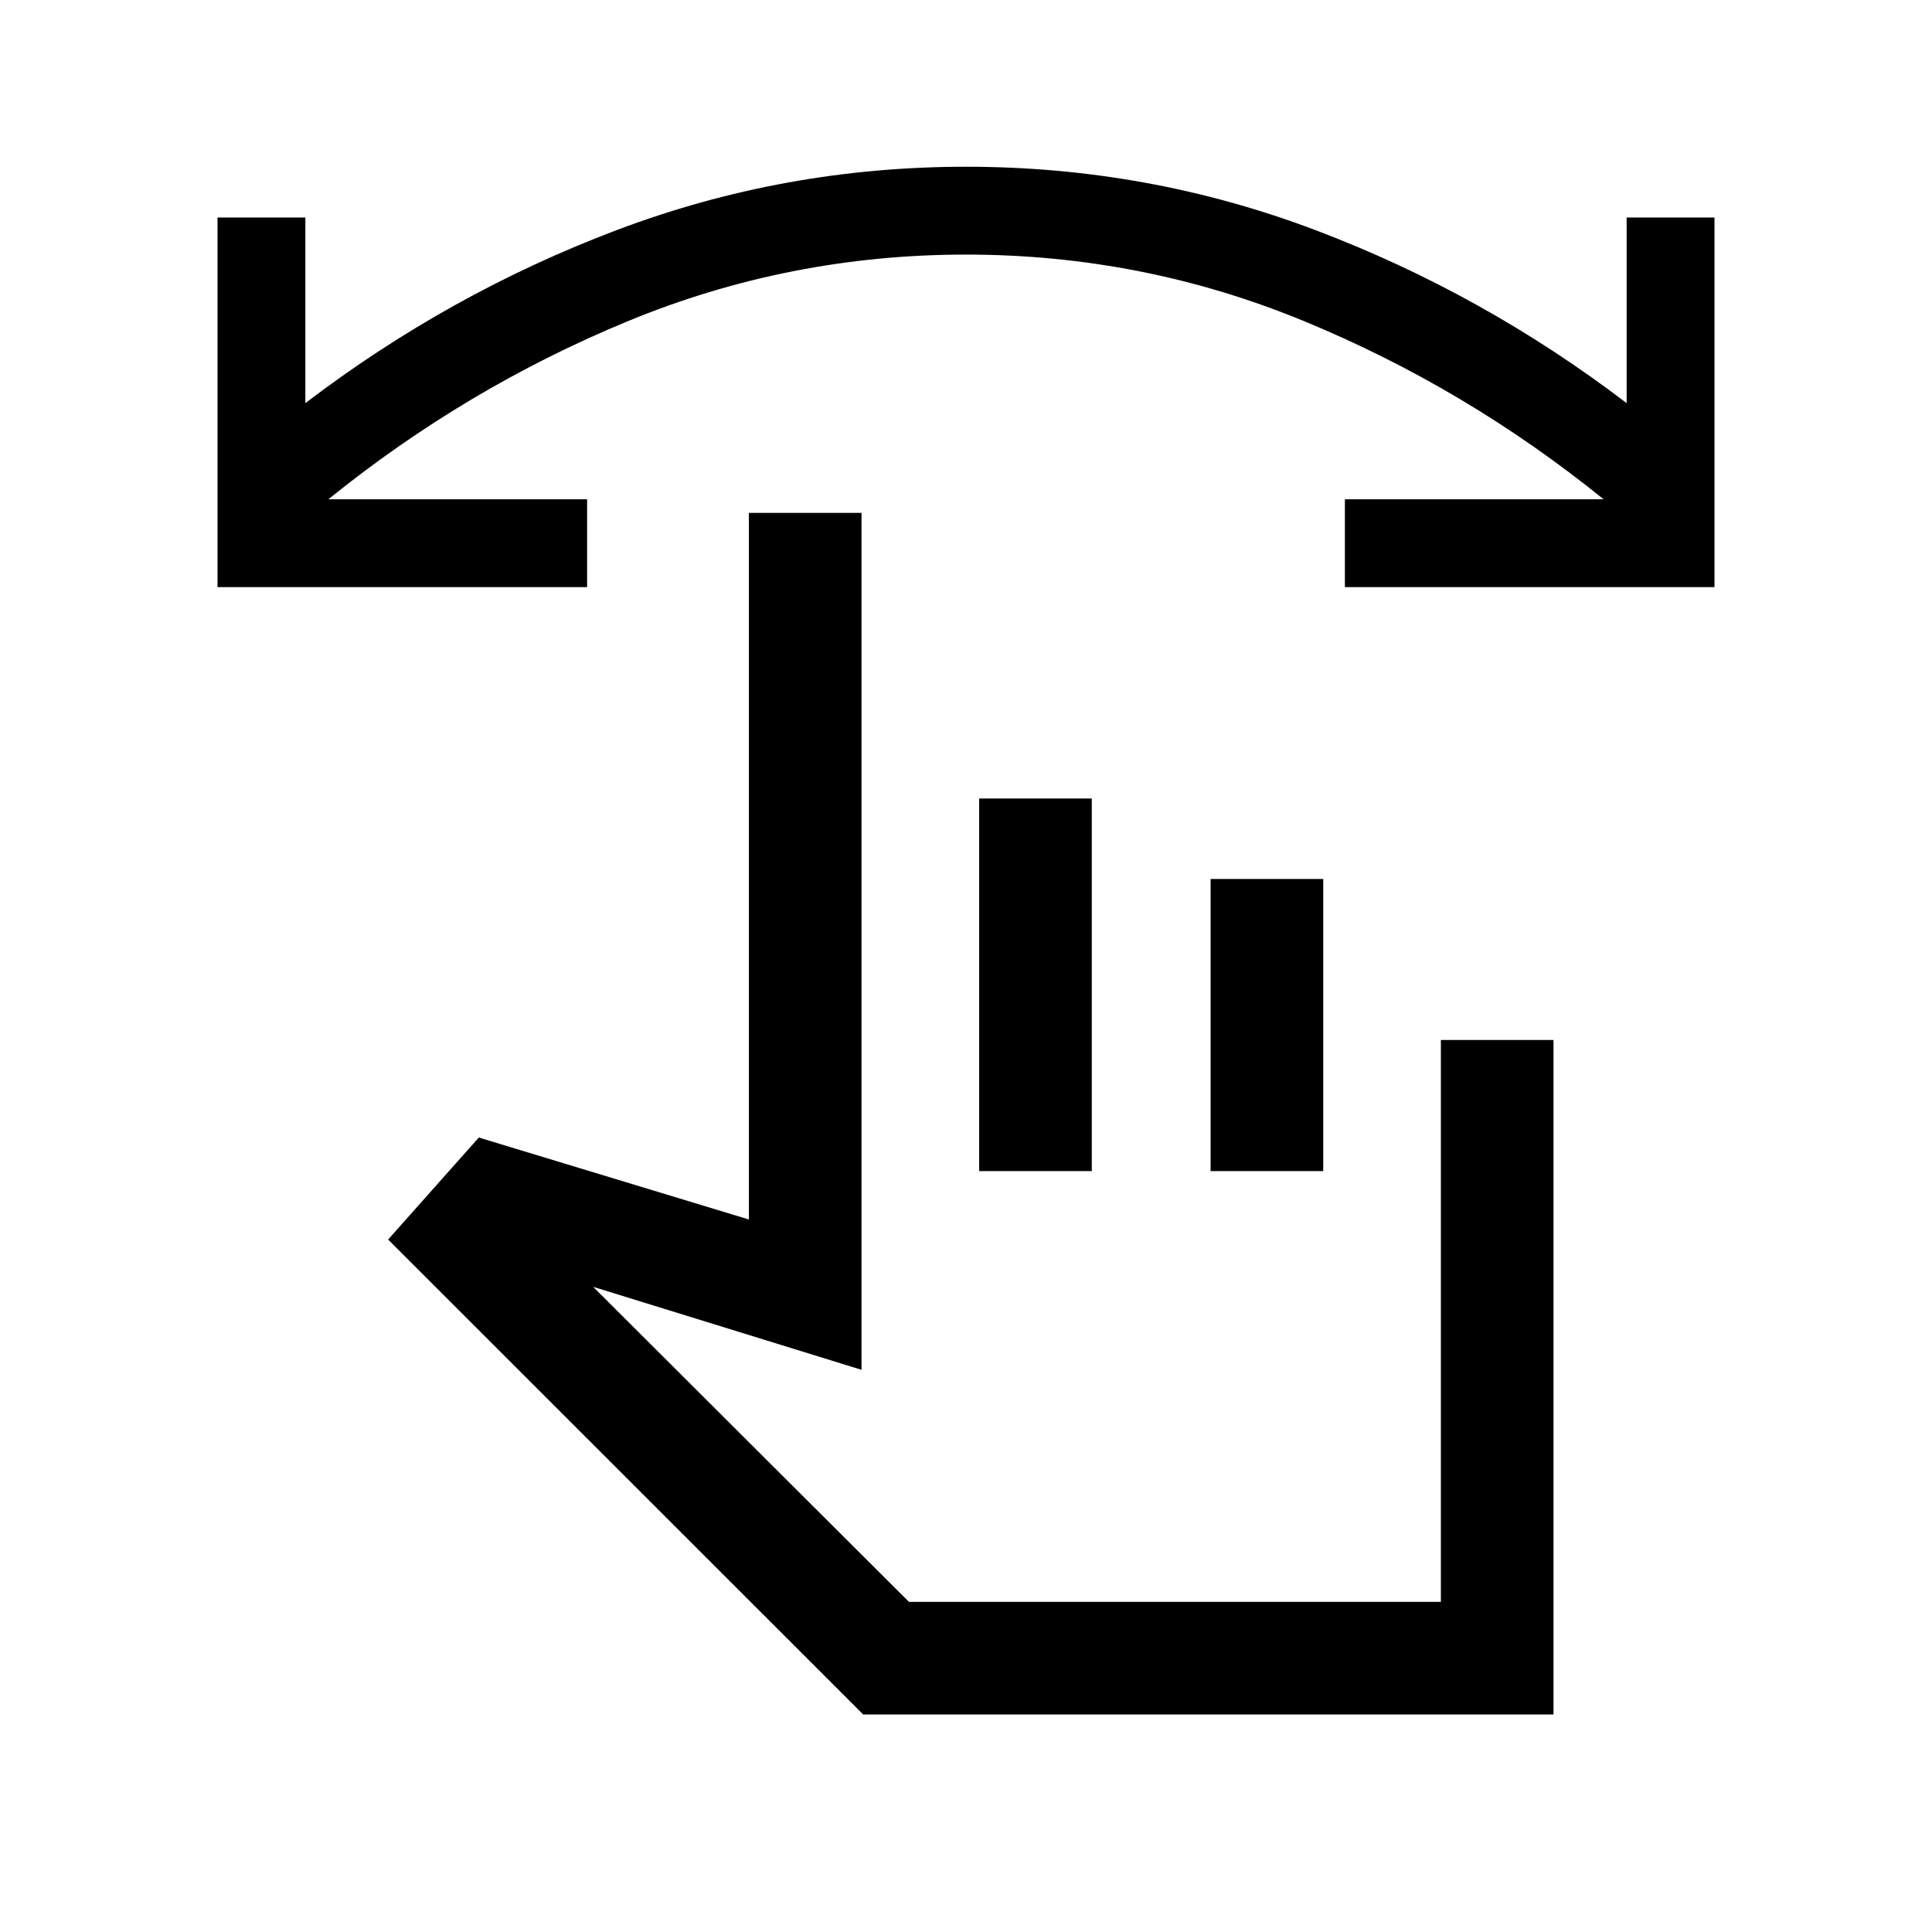 <svg xmlns="http://www.w3.org/2000/svg" height="24" viewBox="0 -960 960 960" width="24"><path d="M851.92-668.27H668.27v-43.65h128.54q-68.27-55.23-148.59-88.41Q567.89-833.5 480-833.5t-168.22 33.17q-80.32 33.18-148.59 88.41h128.54v43.65H108.08v-183.65h43.65v92.23q71.62-54.58 154.82-86.02 83.2-31.44 173.49-31.44 90.28 0 173.45 31.44 83.16 31.44 154.78 86.02v-92.23h43.65v183.65Zm-423 560.19-236.07-236 45.07-50.69 134.2 40.73v-351.11h55.96v425.8l-133.35-41.23 156.92 156.54h264.31v-279.19h55.96v335.15h-343Zm57.62-270v-185.15h55.96v185.15h-55.96Zm115 0v-145.15h55.96v145.15h-55.96Zm-22.89 100.27Z"/></svg>